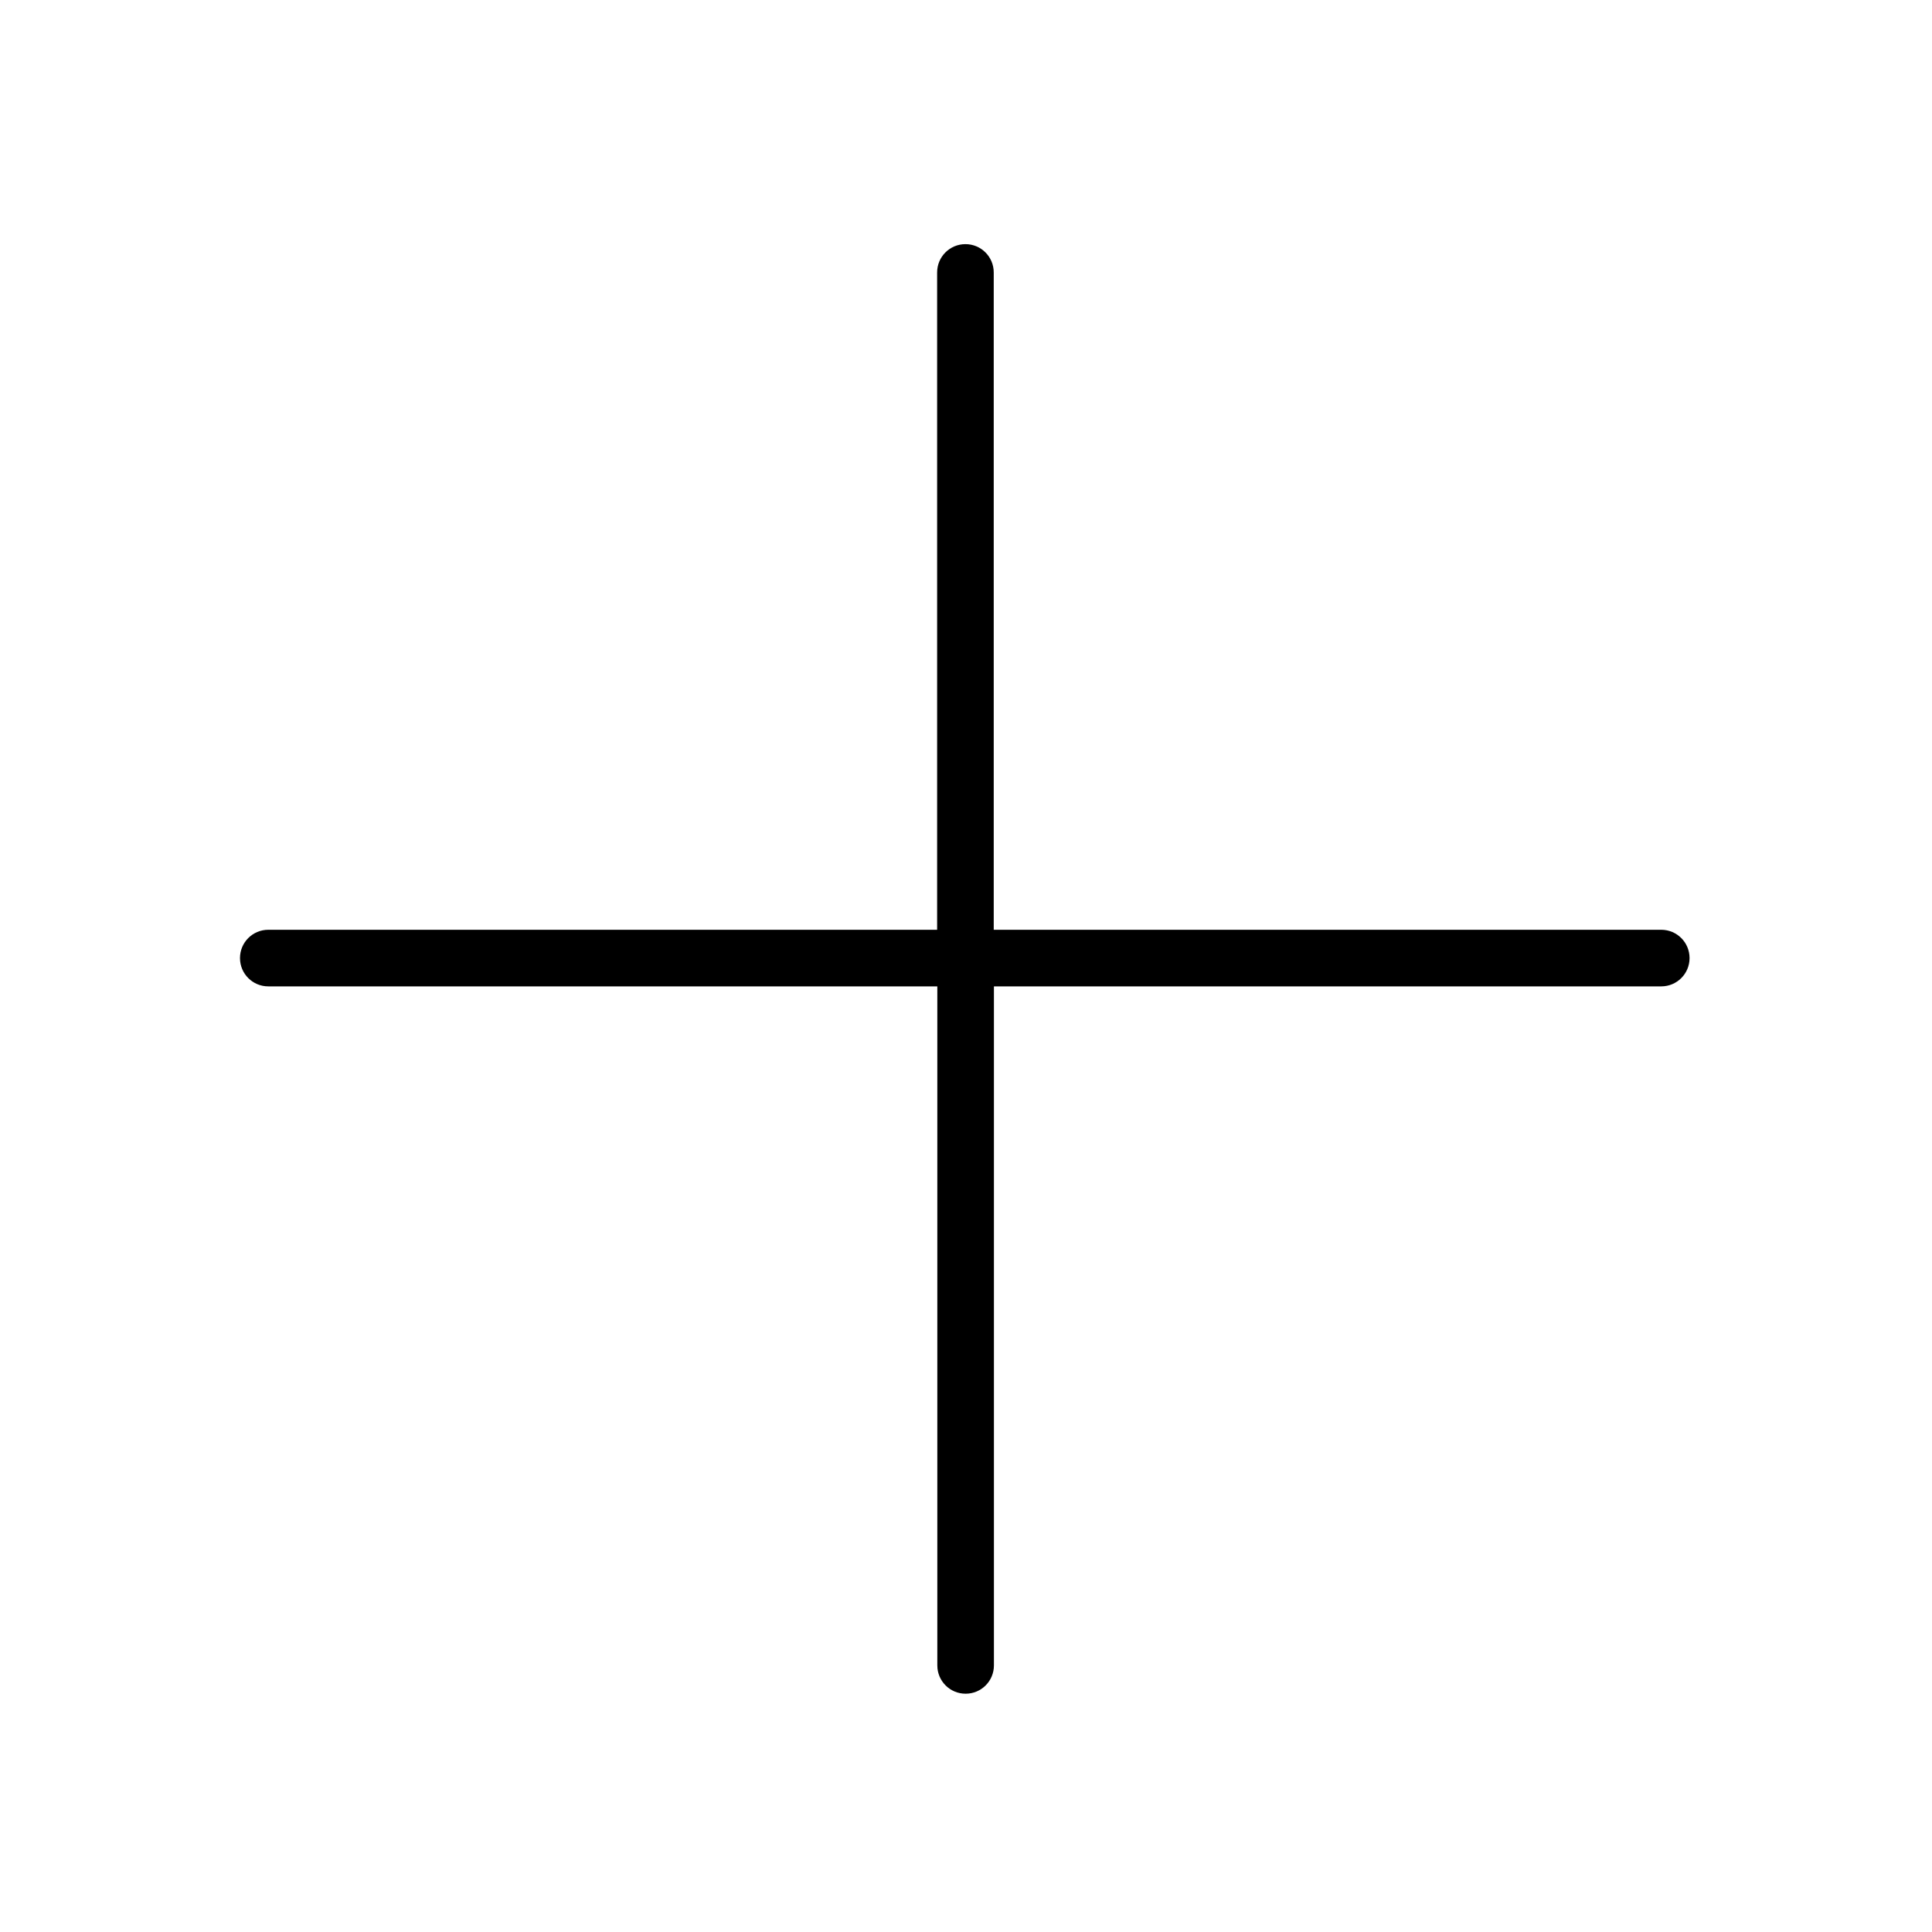 <!-- Generated by IcoMoon.io -->
<svg version="1.1" xmlns="http://www.w3.org/2000/svg" width="1024" height="1024" viewBox="0 0 1024 1024">
<title></title>
<g id="icomoon-ignore">
</g>
<path d="M880.5 492.8h-353.8v-348.4c0-8.3-6.7-15-15-15s-15 6.7-15 15v348.4h-354.5c-8.3 0-15 6.7-15 15s6.7 15 15 15h354.6v359.9c0 8.3 6.7 15 15 15s15-6.7 15-15v-359.9h353.7c8.3 0 15-6.7 15-15s-6.7-15-15-15z"></path>
</svg>
